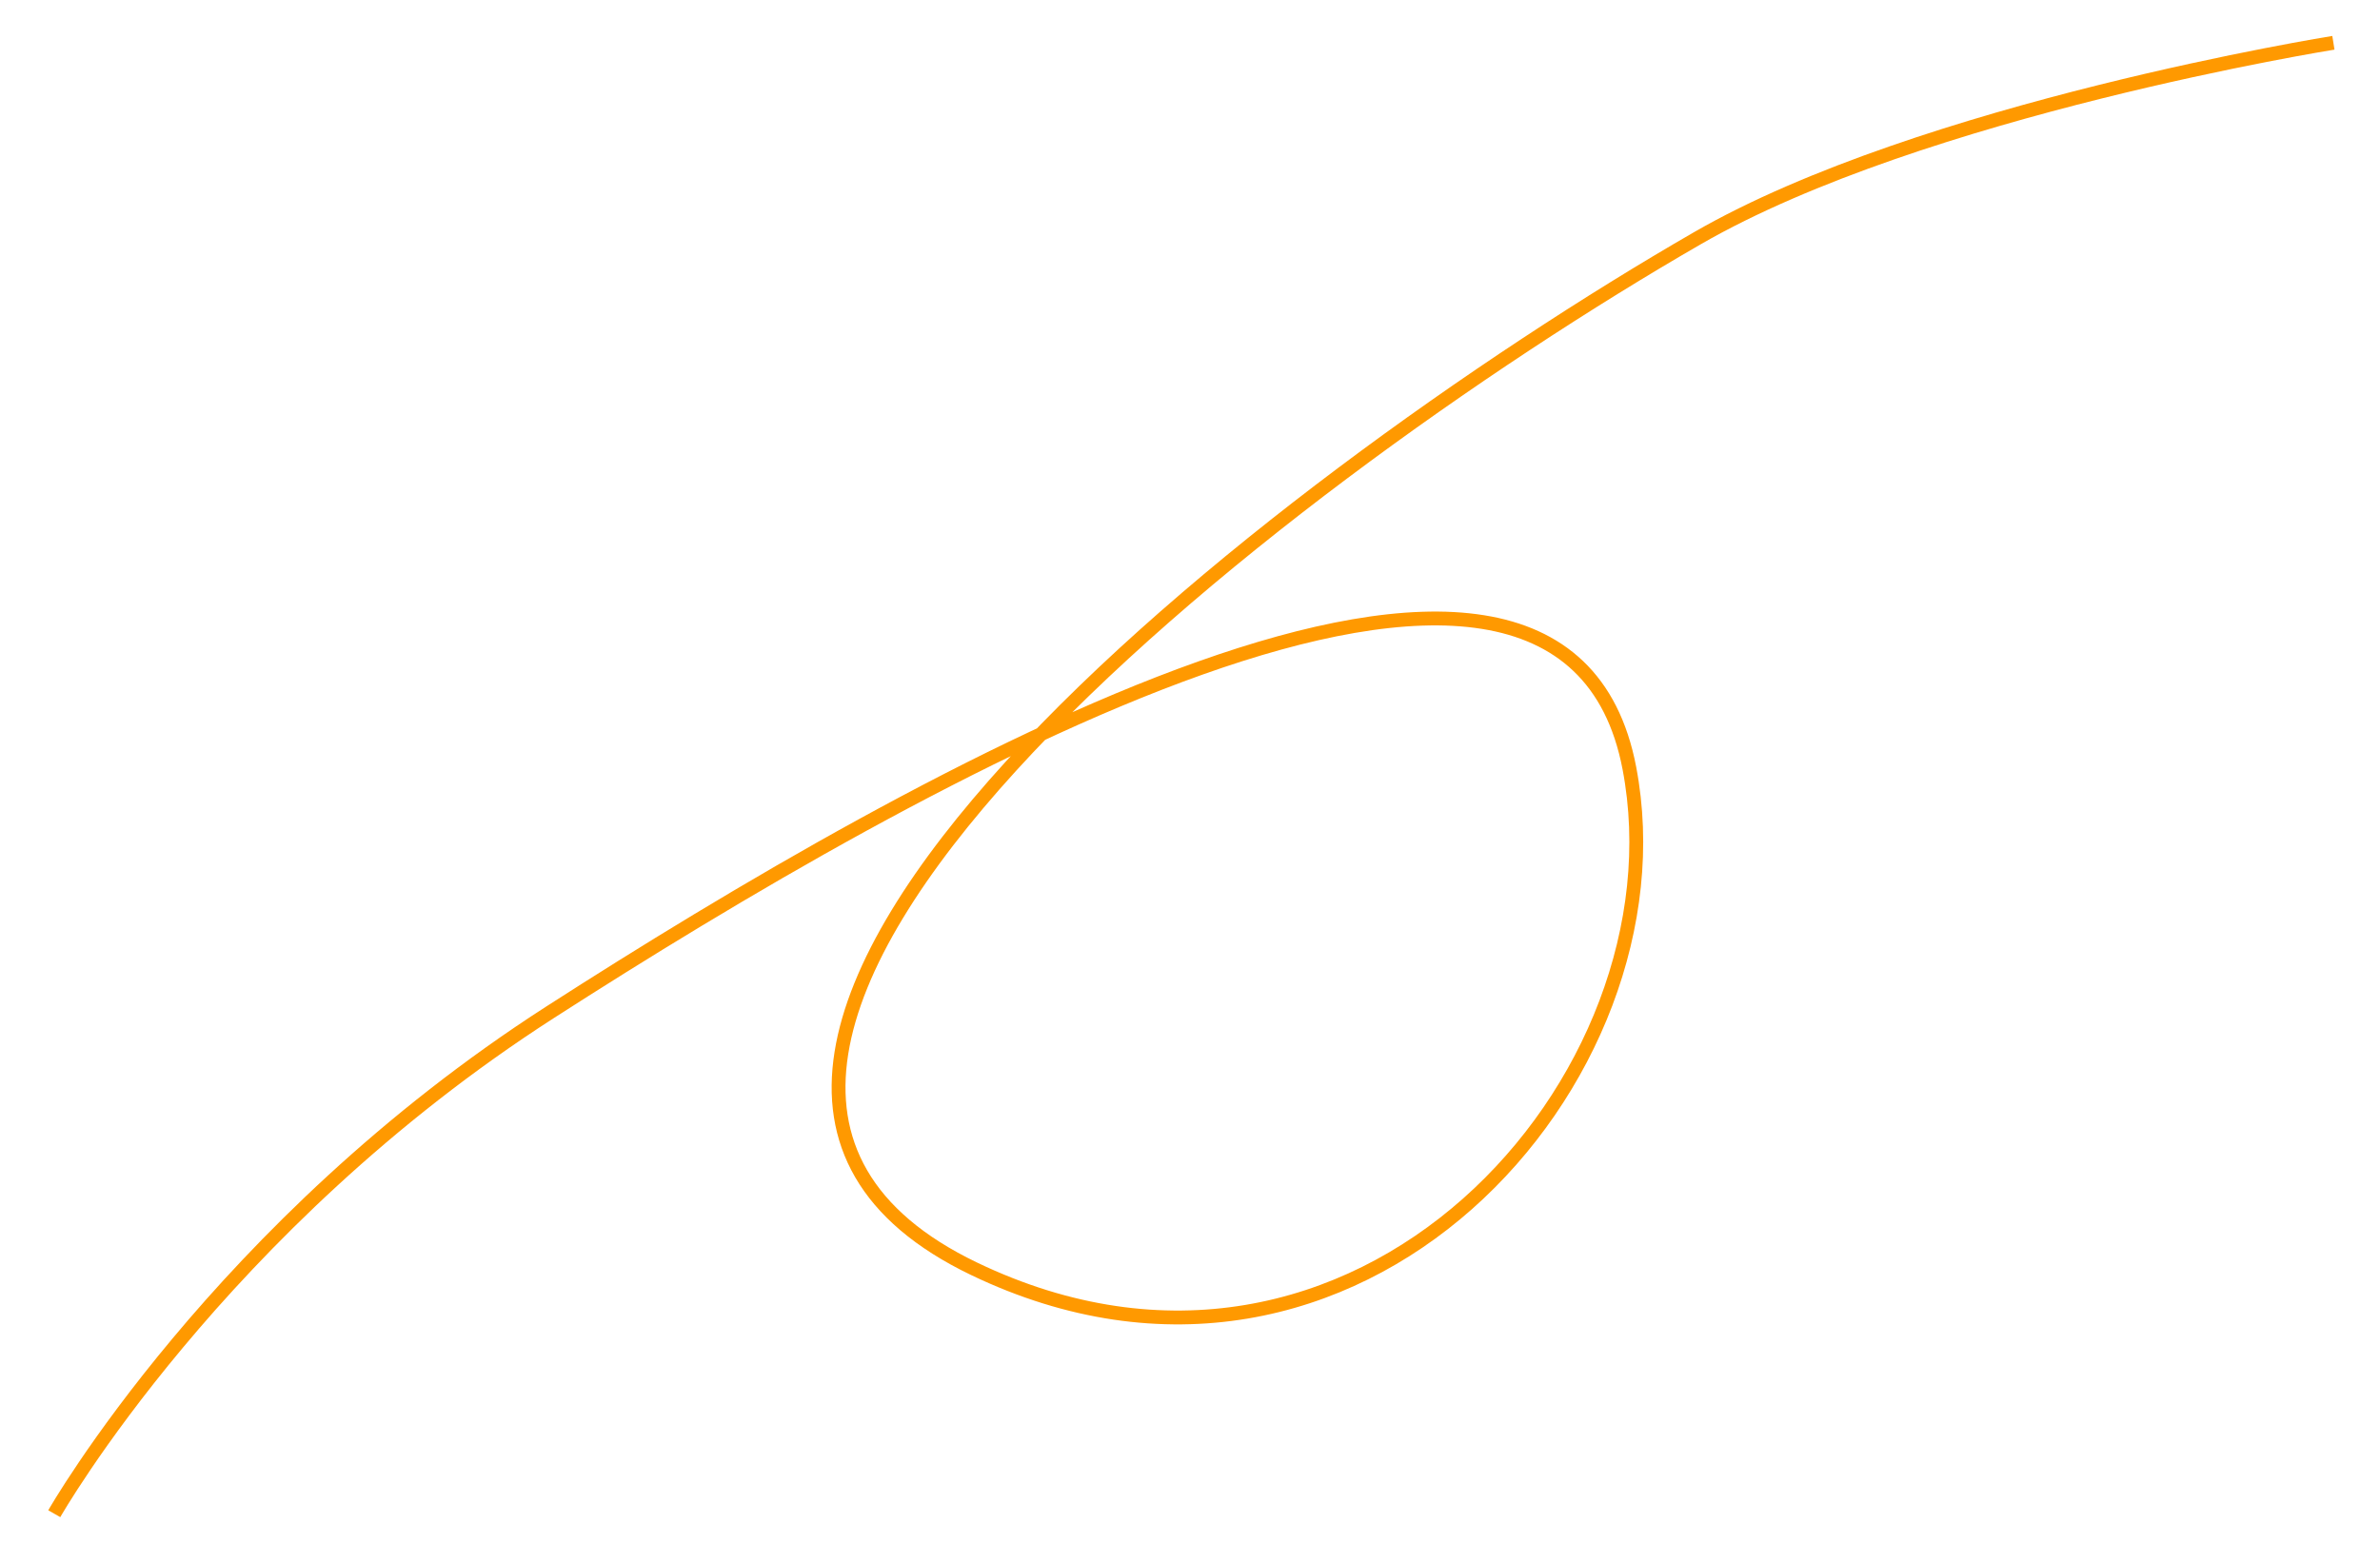 <svg width="172" height="113" viewBox="0 0 172 113" fill="none" xmlns="http://www.w3.org/2000/svg">
<path d="M168.632 3.093C168.632 3.093 138.937 7.837 122.67 17.217C91.883 34.969 38.574 76.413 70.388 91.701C98.059 104.998 122.039 77.961 117.753 55.519C112.801 29.59 66.04 56.271 39.776 73.15C15.794 88.563 3.922 109.407 3.922 109.407" stroke="#FF9900" strokeWidth="6" strokeLinecap="round"/>
</svg>
